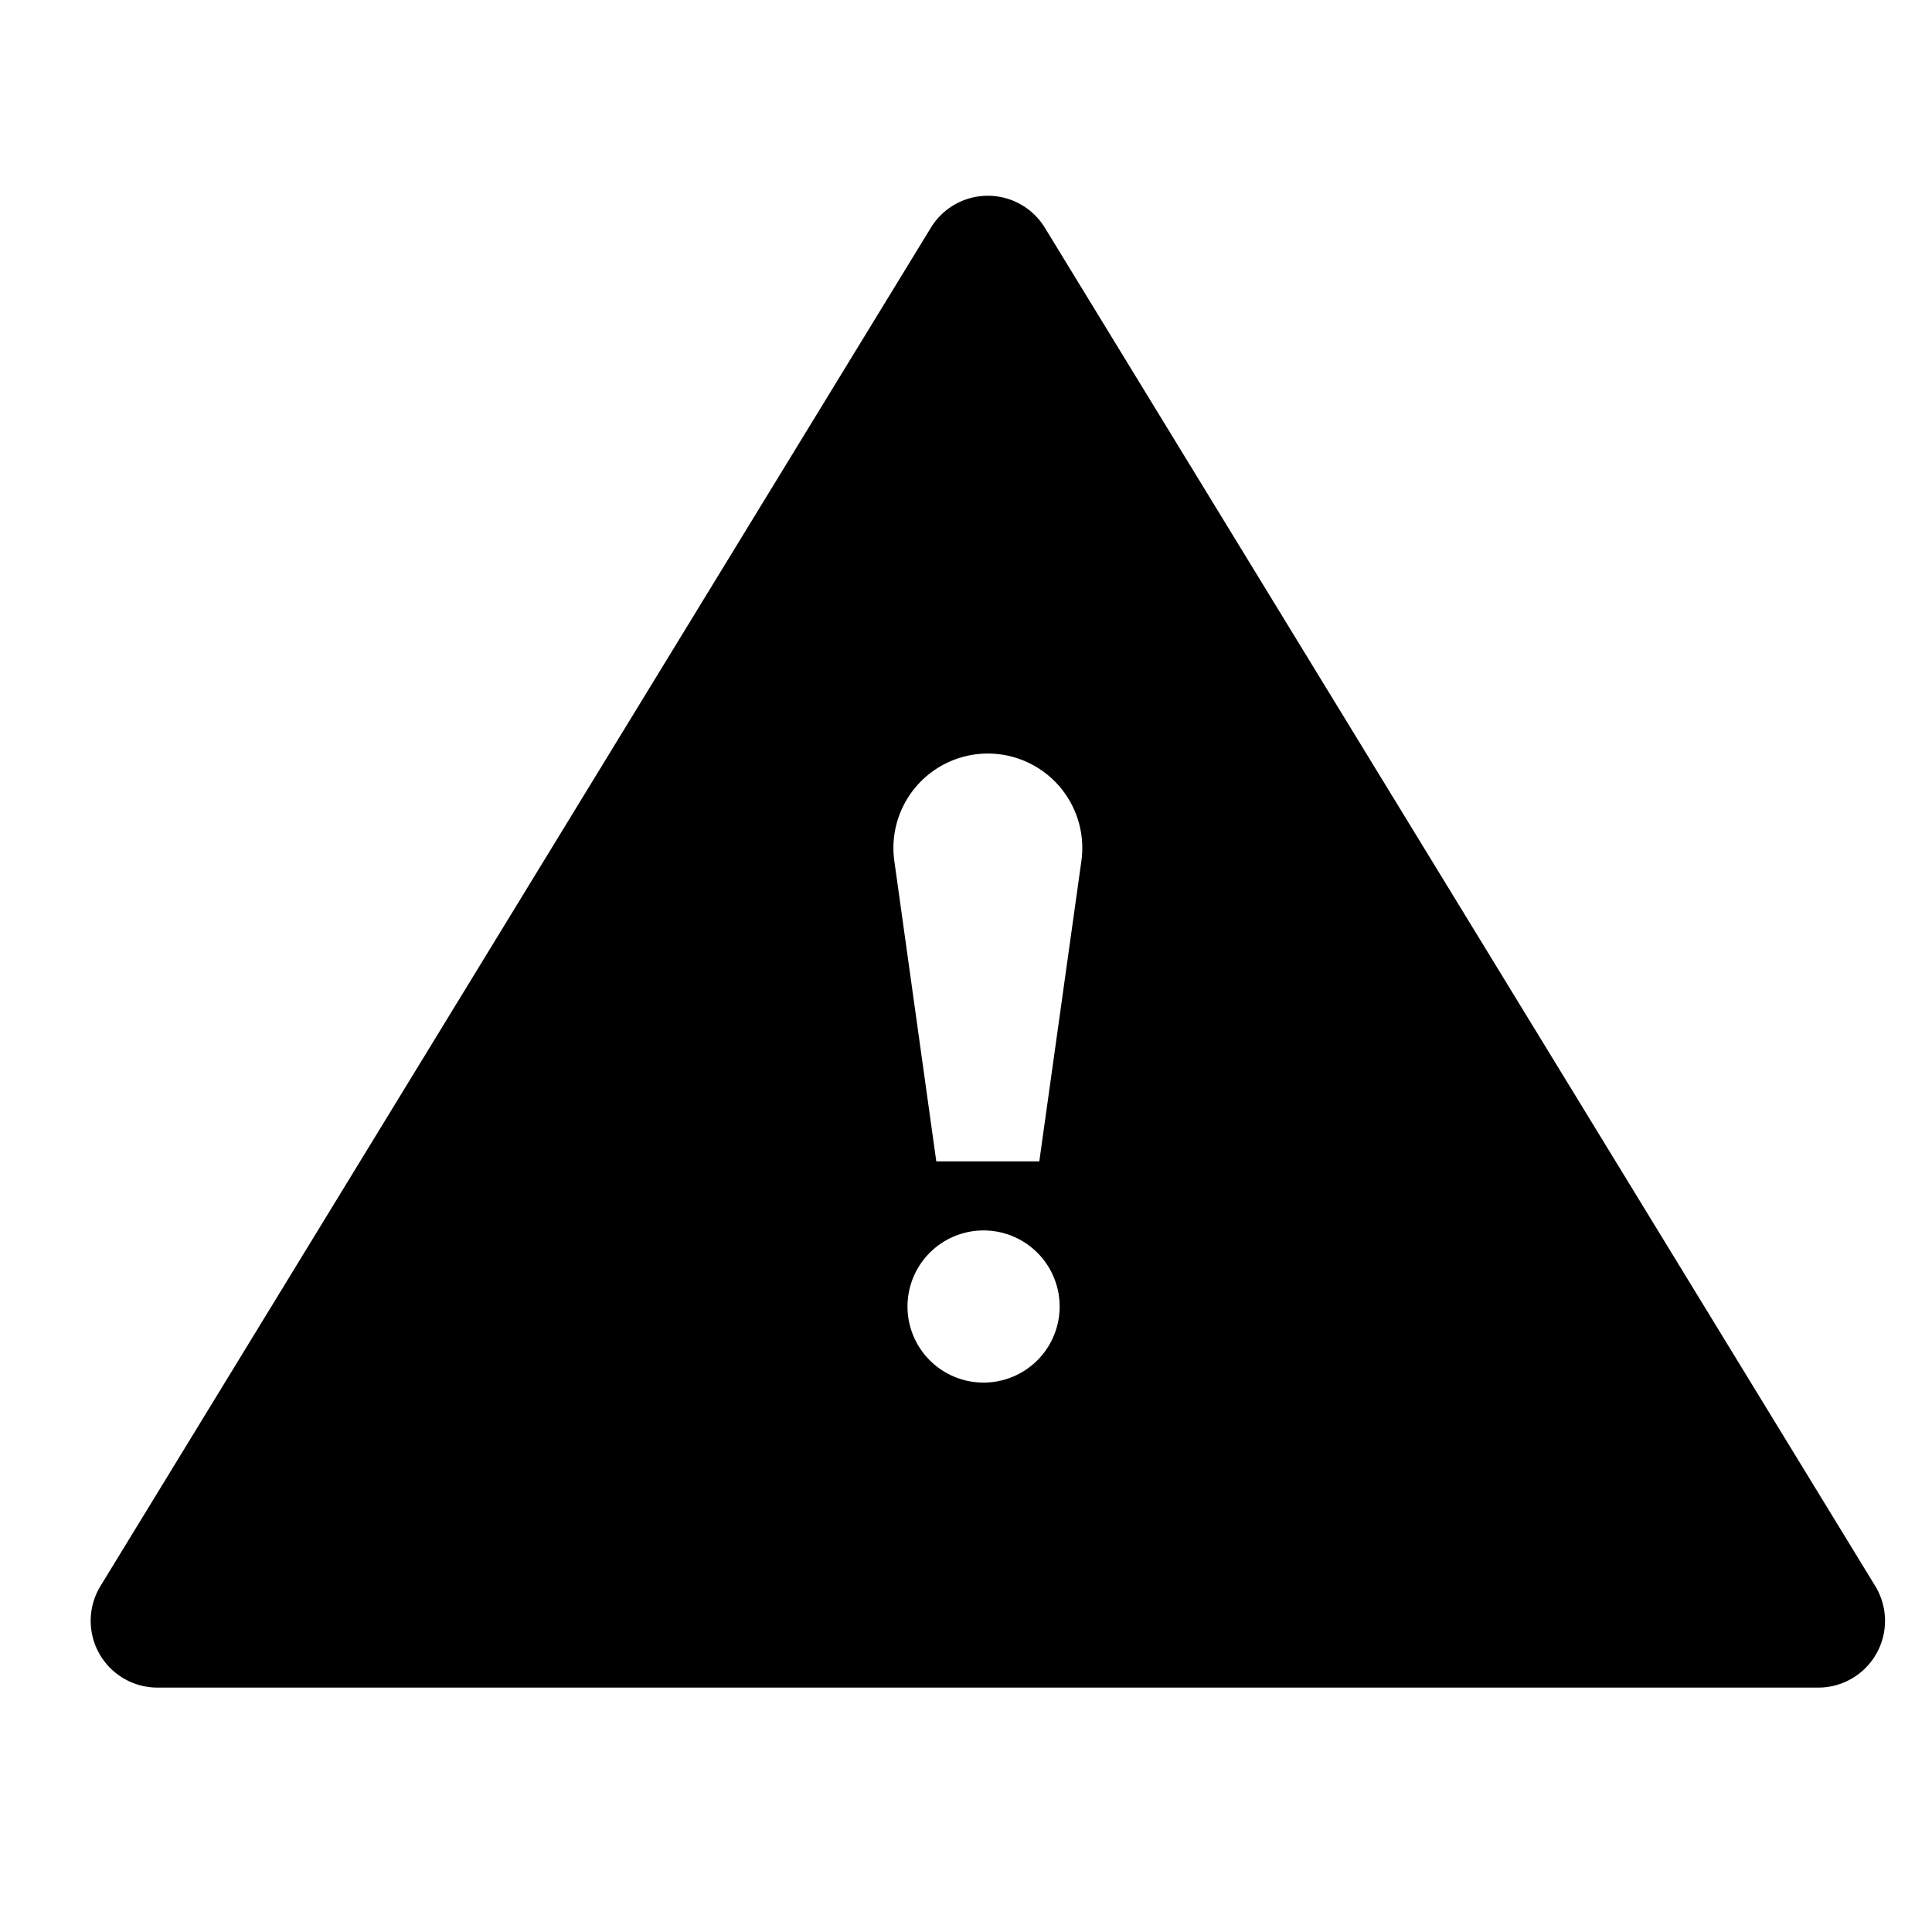 <svg xmlns="http://www.w3.org/2000/svg" width="16" height="16" fill="currentColor" class="qi-9999" viewBox="0 0 16 16">
  <path d="M15.53 13.135 8.653 1.886a.553.553 0 0 0-.944 0L.832 13.135a.553.553 0 0 0 .472.841h13.754a.553.553 0 0 0 .472-.841Zm-7.349-1.686a.63.63 0 1 1 0-1.258.63.63 0 0 1 0 1.258Zm.426-1.831h-.853l-.348-2.491a.782.782 0 1 1 1.55 0l-.349 2.491Z"/>
</svg>
